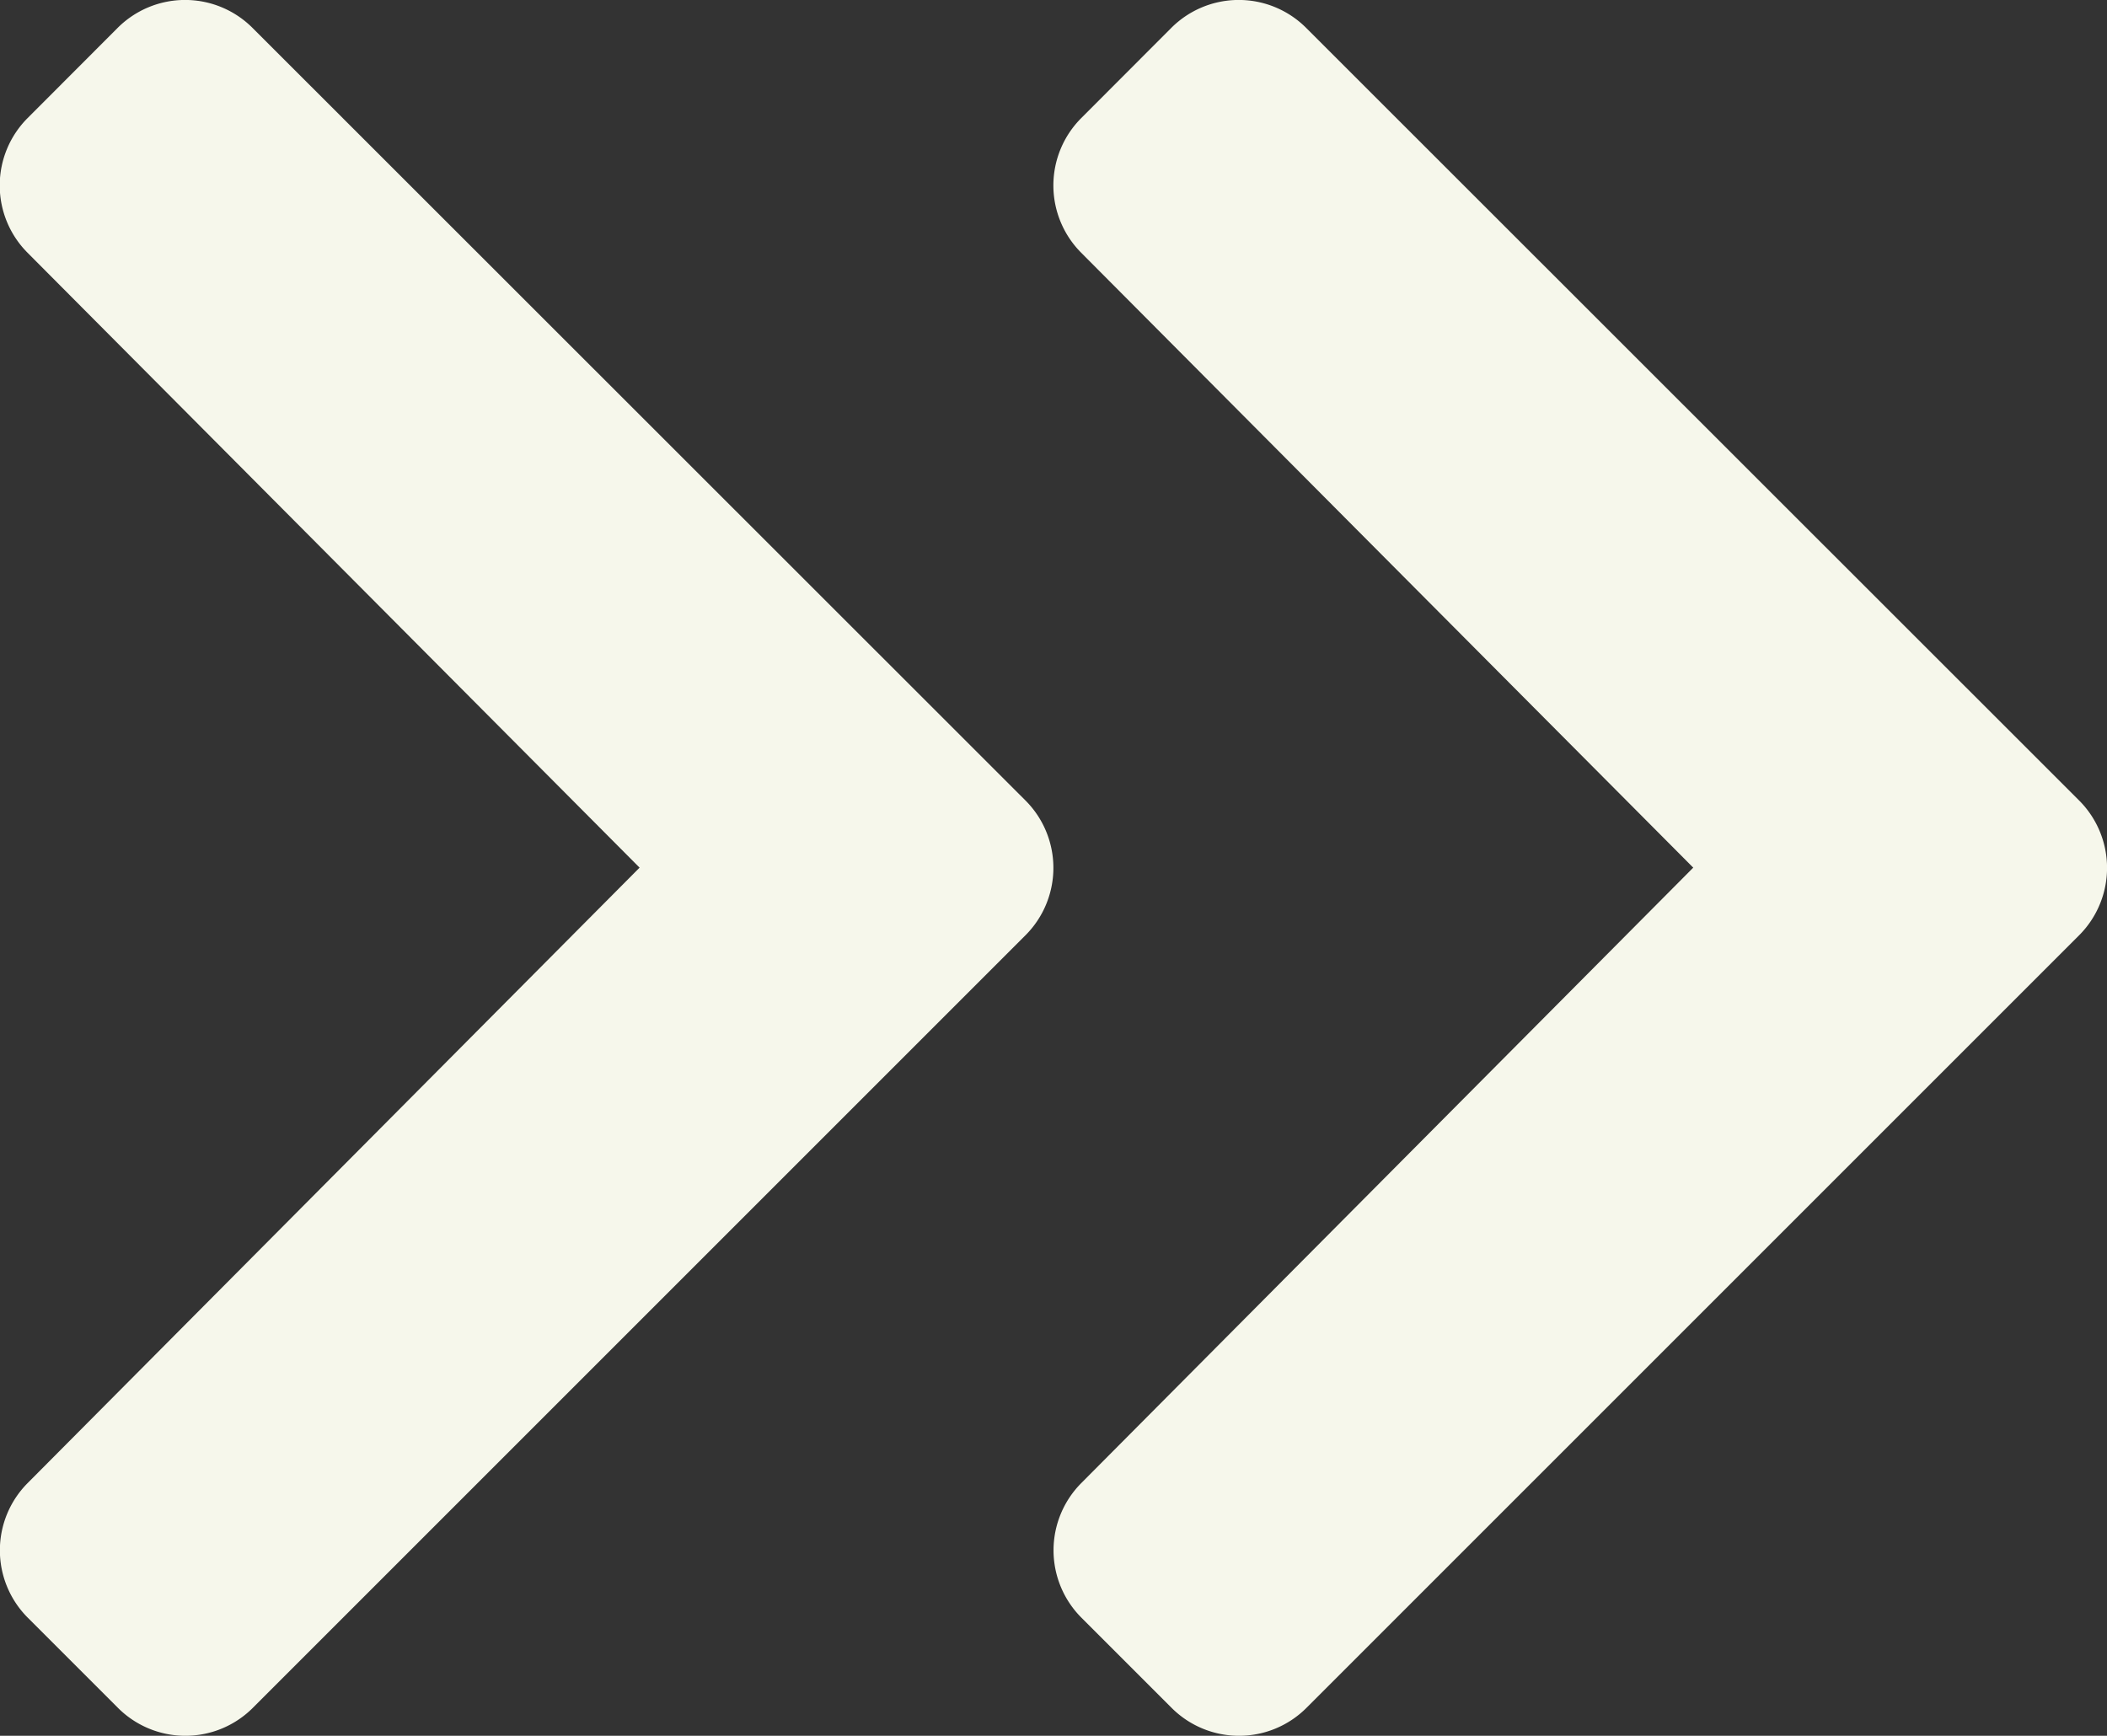 <svg xmlns="http://www.w3.org/2000/svg" width="13.724" height="11.307" viewBox="0 0 13.724 11.307"><rect x="0" y="0" width="13.724" height="11.307" fill="#333333" stroke="none"/><g transform="translate(-467.71 -126.846)"><path d="M8.613,8.741,3.581,13.773a.621.621,0,0,1-.879,0l-.587-.587a.621.621,0,0,1,0-.878L6.1,8.3,2.114,4.295a.621.621,0,0,1,0-.878L2.7,2.83a.621.621,0,0,1,.879,0L8.613,7.862A.621.621,0,0,1,8.613,8.741Z" transform="translate(465.776 124.198)" fill="#f6f7eb"/><path d="M8.613,8.741,3.581,13.773a.621.621,0,0,1-.879,0l-.587-.587a.621.621,0,0,1,0-.878L6.1,8.3,2.114,4.295a.621.621,0,0,1,0-.878L2.7,2.83a.621.621,0,0,1,.879,0L8.613,7.862A.621.621,0,0,1,8.613,8.741Z" transform="translate(472.639 124.198)" fill="#f6f7eb"/></g></svg>